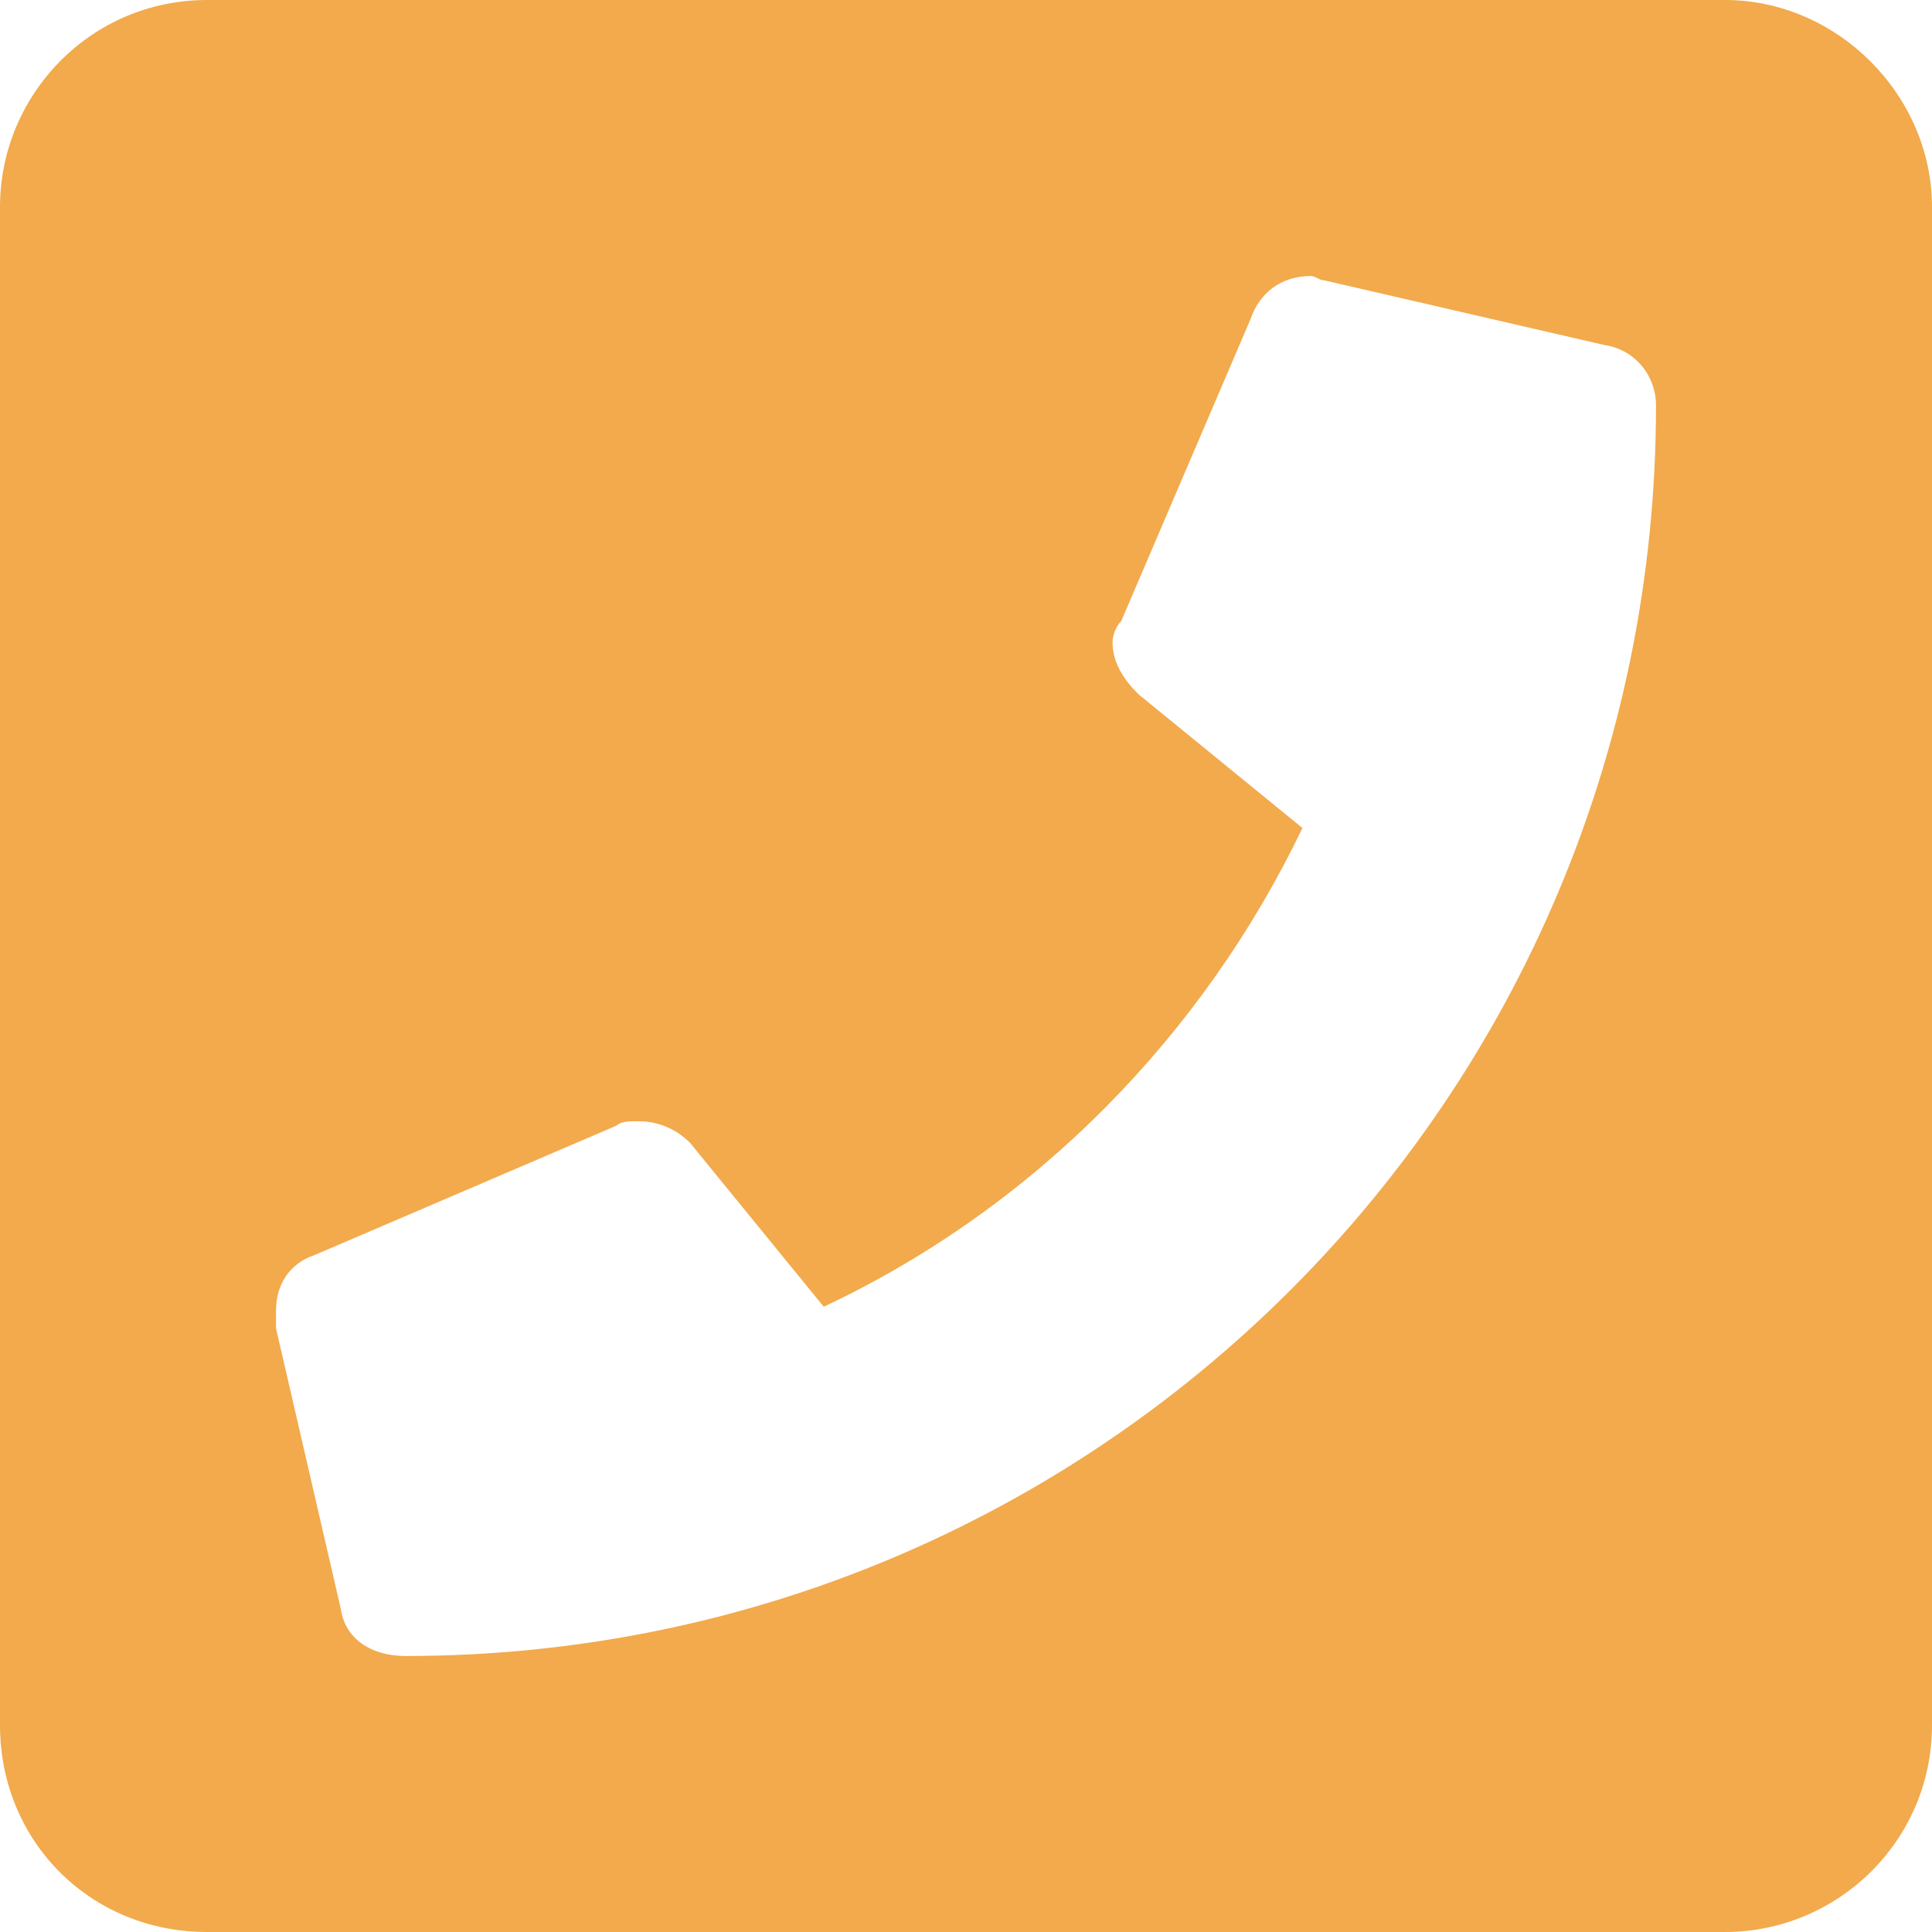 <svg width="14" height="14" viewBox="0 0 14 14" fill="none" xmlns="http://www.w3.org/2000/svg">
<path d="M12.5 0H1.5C0.656 0 0 0.688 0 1.5V12.5C0 13.344 0.656 14 1.5 14H12.5C13.312 14 14 13.344 14 12.5V1.5C14 0.688 13.312 0 12.5 0ZM2.938 12C2.688 12 2.5 11.875 2.469 11.656L2 9.625C2 9.594 2 9.562 2 9.5C2 9.312 2.094 9.156 2.281 9.094L4.469 8.156C4.5 8.125 4.562 8.125 4.625 8.125C4.781 8.125 4.906 8.188 5 8.281L5.969 9.469C7.5 8.75 8.719 7.5 9.438 6L8.25 5.031C8.156 4.938 8.062 4.812 8.062 4.656C8.062 4.594 8.094 4.531 8.125 4.5L9.062 2.312C9.125 2.125 9.281 2 9.5 2C9.531 2 9.562 2.031 9.594 2.031L11.625 2.5C11.844 2.531 12 2.719 12 2.938C12 7.969 7.938 12 2.938 12Z" fill="#F2AA4C"/>
</svg>
